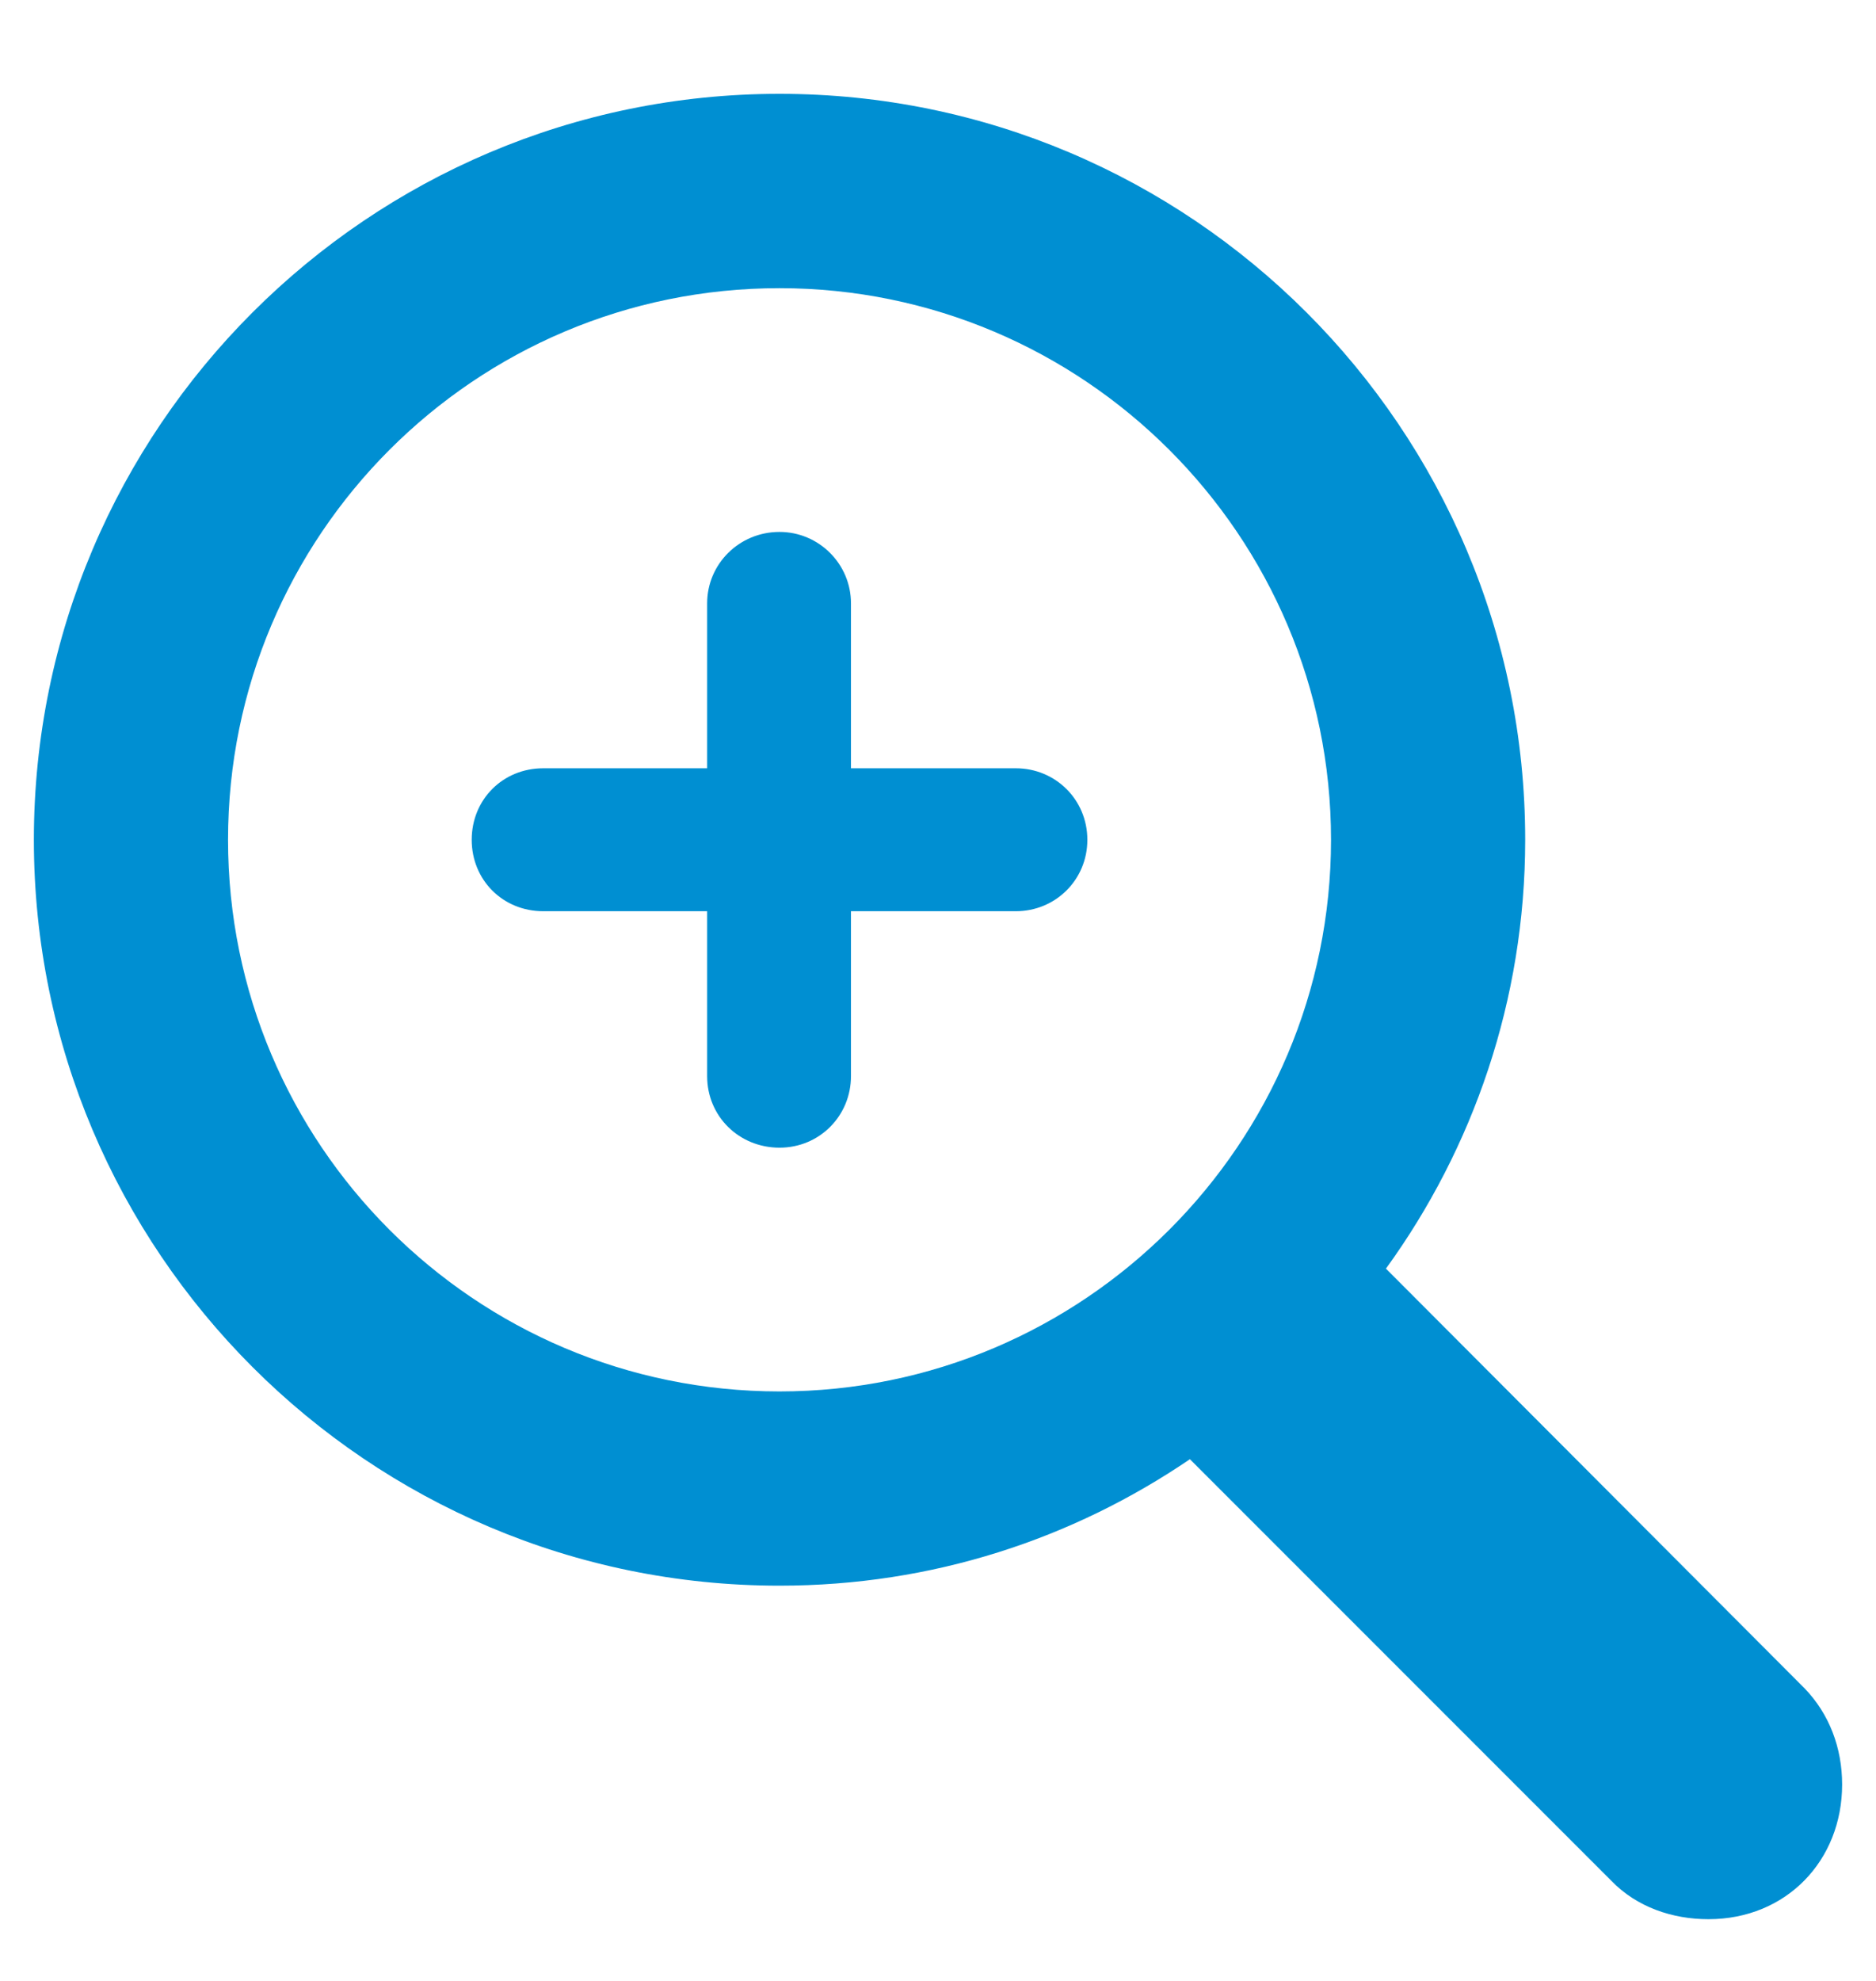 <svg viewBox="0 0 18 19" xmlns="http://www.w3.org/2000/svg">
  <path fill="#008FD2" d="M0.325 8.055C0.325 12.001 3.533 15.209 7.479 15.209C8.947 15.209 10.292 14.761 11.417 13.996L15.46 18.039C15.706 18.294 16.049 18.408 16.392 18.408C17.139 18.408 17.675 17.846 17.675 17.116C17.675 16.765 17.552 16.439 17.314 16.193L13.298 12.168C14.133 11.017 14.634 9.593 14.634 8.055C14.634 4.108 11.426 0.9 7.479 0.9C3.533 0.9 0.325 4.108 0.325 8.055ZM2.188 8.055C2.188 5.137 4.553 2.764 7.479 2.764C10.398 2.764 12.771 5.137 12.771 8.055C12.771 10.973 10.398 13.346 7.479 13.346C4.553 13.346 2.188 10.973 2.188 8.055ZM4.526 8.055C4.526 8.441 4.825 8.74 5.212 8.74H6.785V10.322C6.785 10.709 7.093 11.008 7.479 11.008C7.866 11.008 8.165 10.7 8.165 10.322V8.74H9.747C10.125 8.74 10.433 8.441 10.433 8.055C10.433 7.668 10.125 7.369 9.747 7.369H8.165V5.787C8.165 5.409 7.857 5.102 7.479 5.102C7.093 5.102 6.785 5.409 6.785 5.787V7.369H5.212C4.825 7.369 4.526 7.668 4.526 8.055Z"/>
</svg>

